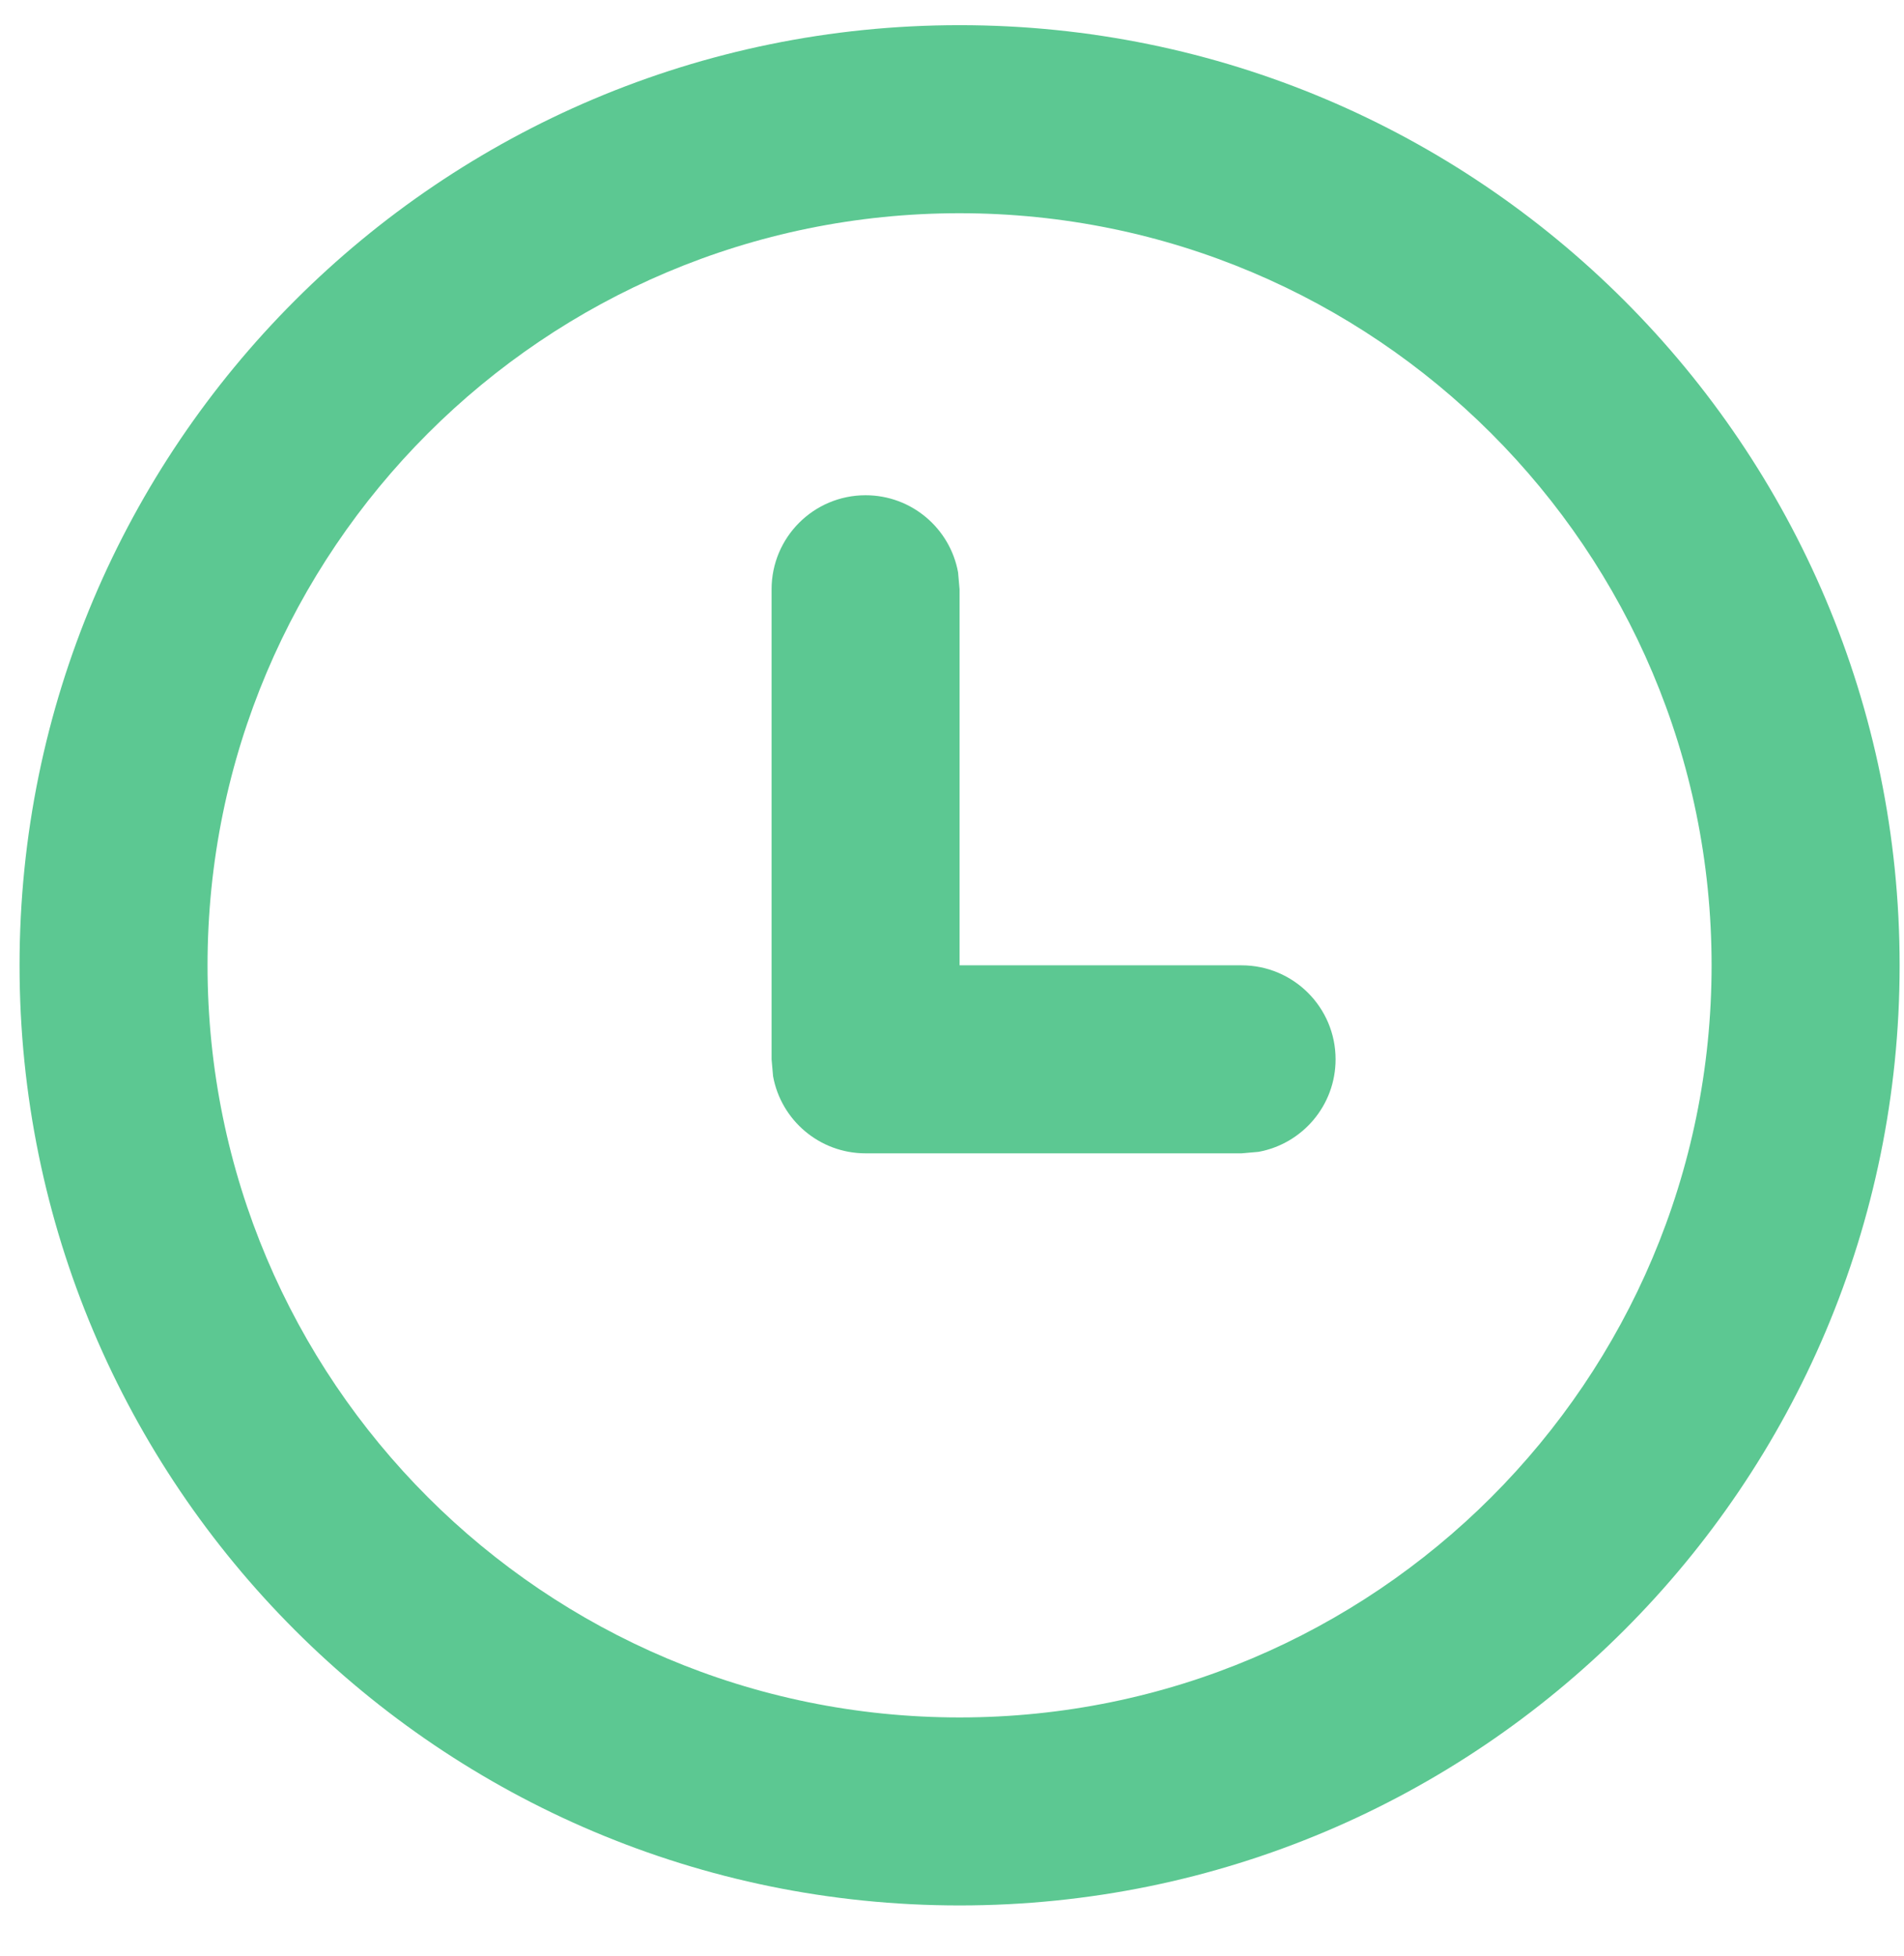 <svg width="37" height="38" viewBox="0 0 37 38" fill="none" xmlns="http://www.w3.org/2000/svg">
<path d="M18.647 0.489C28.736 0.489 36.915 8.668 36.915 18.757C36.915 28.846 28.736 37.024 18.647 37.024C8.558 37.024 0.38 28.846 0.38 18.757C0.38 8.668 8.558 0.489 18.647 0.489ZM18.647 4.143C10.576 4.143 4.033 10.685 4.033 18.757C4.033 26.828 10.576 33.371 18.647 33.371C26.718 33.371 33.261 26.828 33.261 18.757C33.261 10.685 26.718 4.143 18.647 4.143ZM16.82 9.623C17.717 9.623 18.463 10.269 18.618 11.121L18.647 11.45V18.757H24.128C25.136 18.757 25.954 19.575 25.954 20.583C25.954 21.48 25.308 22.226 24.456 22.381L24.128 22.41H16.82C15.924 22.41 15.178 21.764 15.023 20.912L14.994 20.583V11.45C14.994 10.441 15.812 9.623 16.82 9.623Z" fill="#5CC892"/>
</svg>
